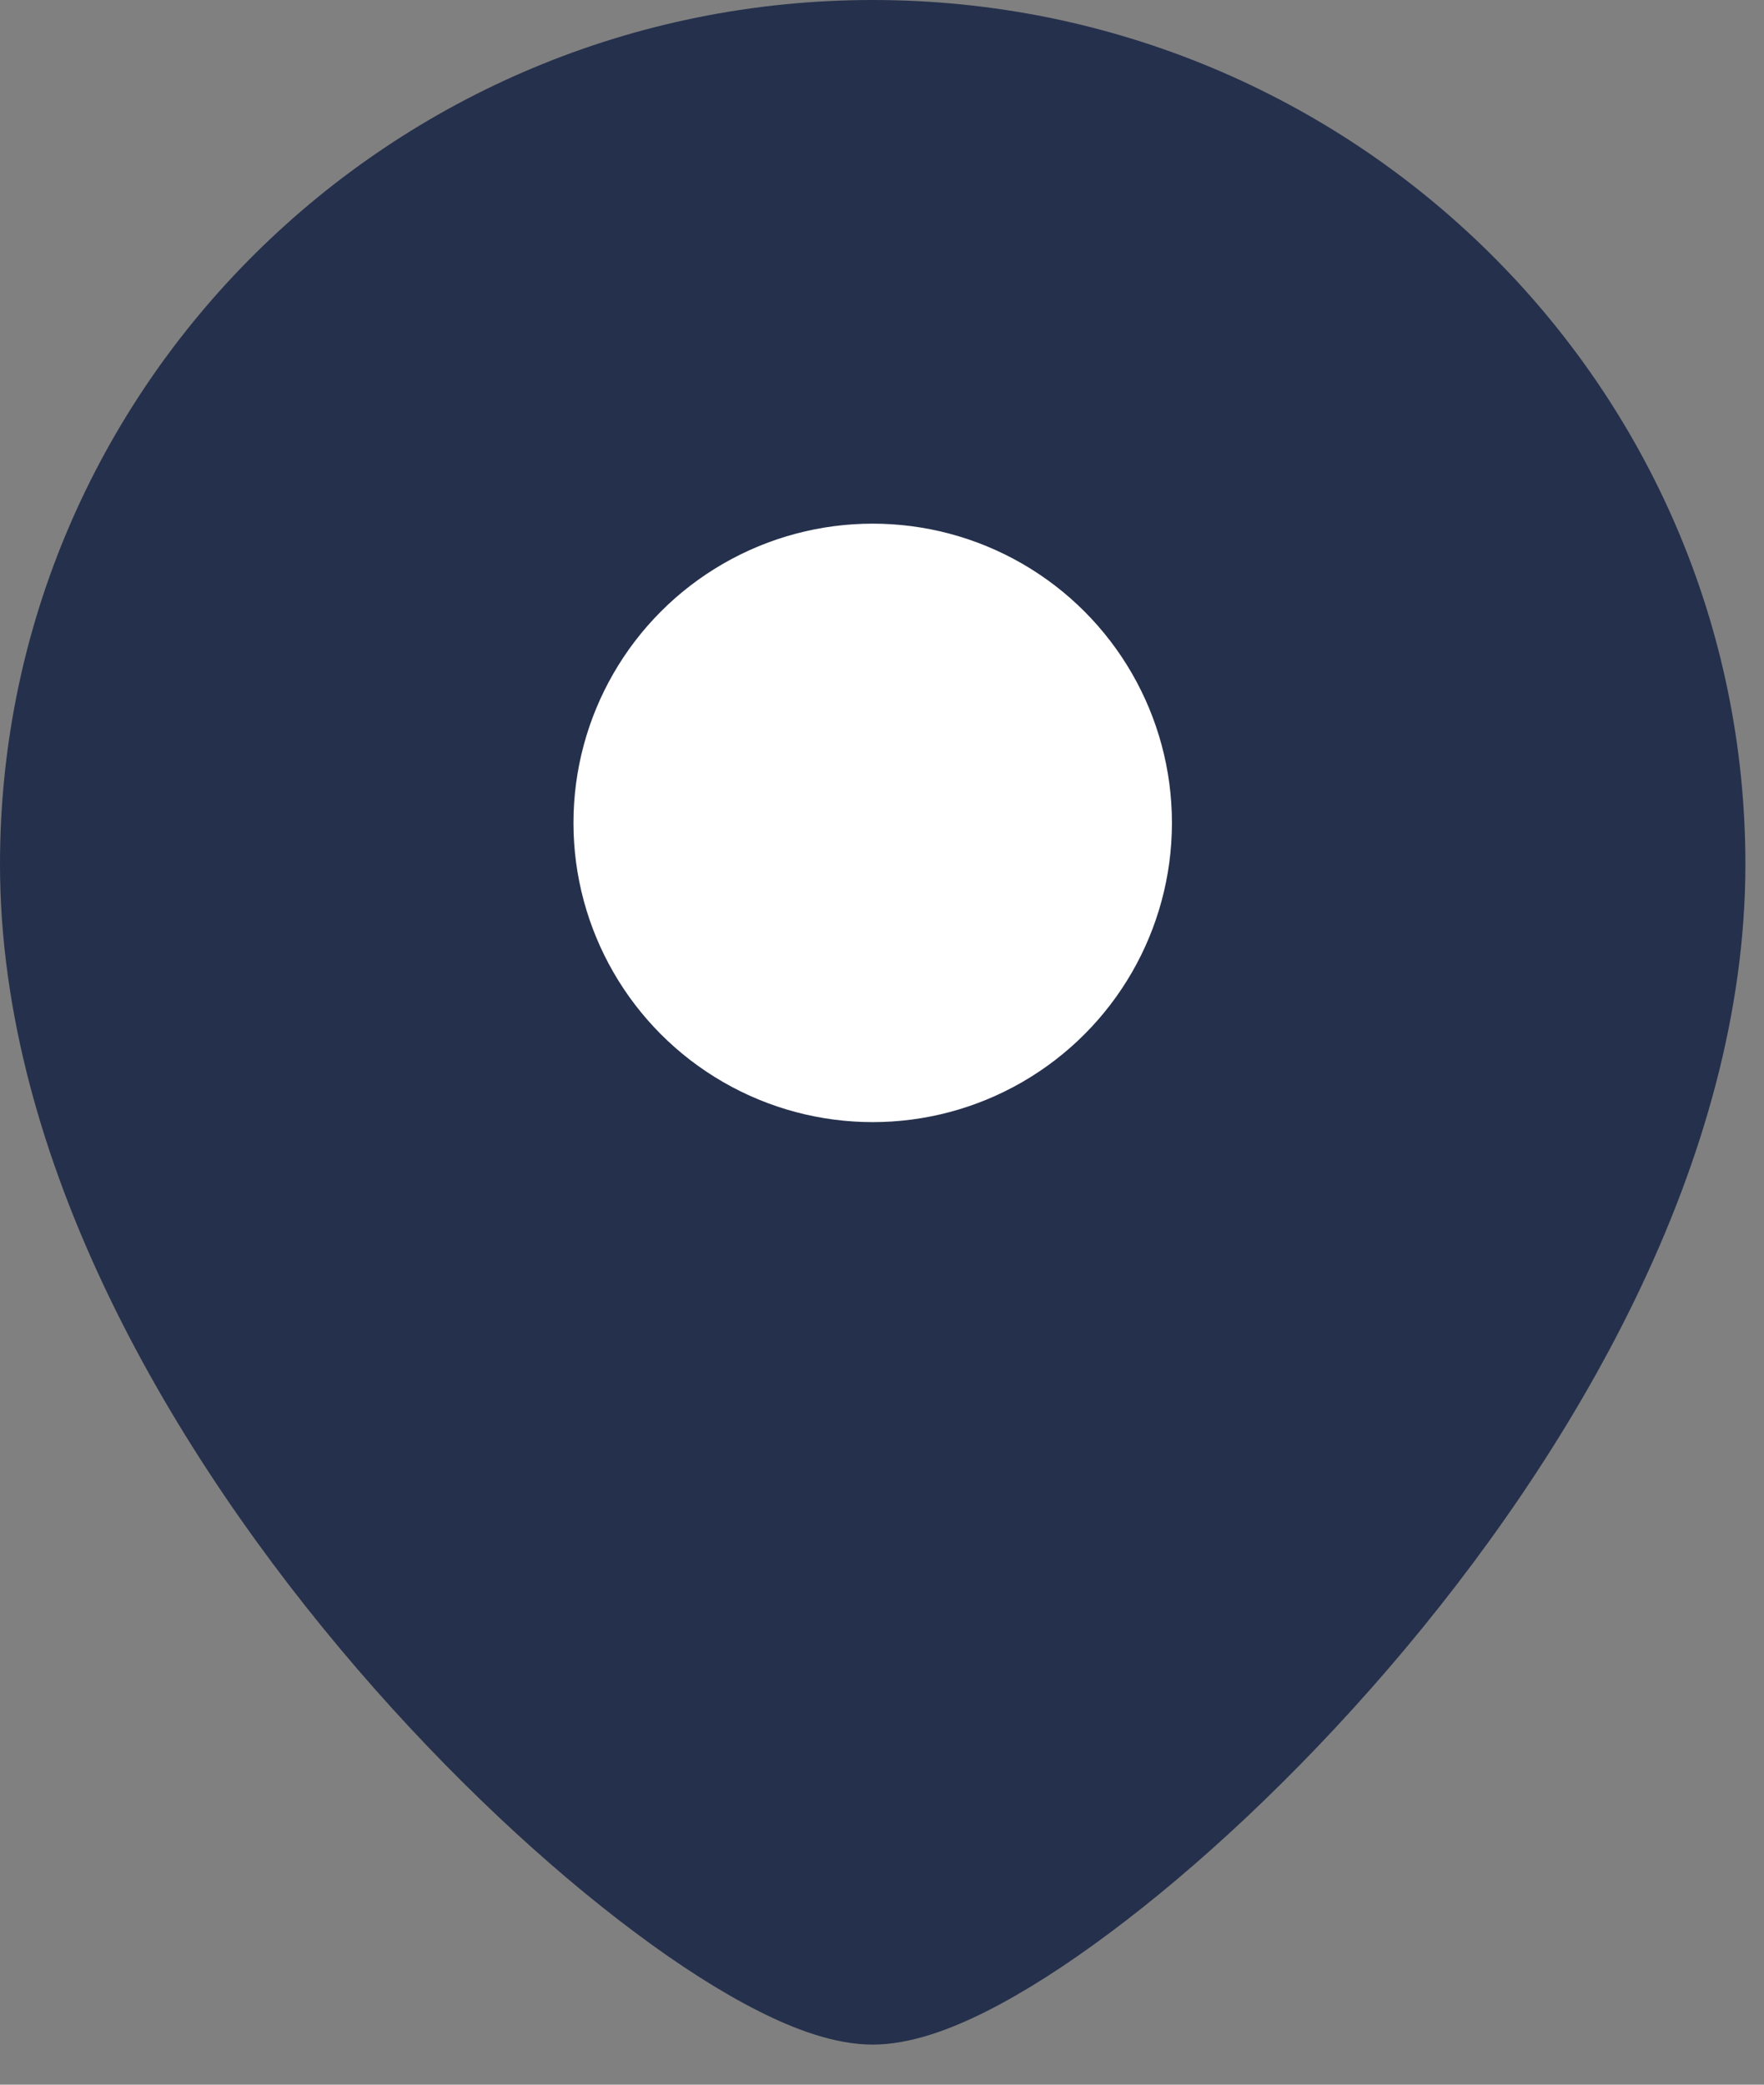 <svg width="22" height="26" viewBox="0 0 22 26" fill="none" xmlns="http://www.w3.org/2000/svg">
<rect x="0" y="0" width="22" height="26" fill="#808080" stroke="none"/>
<path fill-rule="evenodd" clip-rule="evenodd" d="M10.884 0C4.882 0 0 4.817 0 10.78C0 14.489 2.163 18.15 4.455 20.814C5.615 22.162 6.846 23.301 7.932 24.11C8.474 24.515 8.995 24.848 9.466 25.085C9.906 25.307 10.41 25.5 10.884 25.5C11.358 25.5 11.862 25.307 12.303 25.085C12.773 24.848 13.294 24.515 13.836 24.11C14.922 23.301 16.153 22.162 17.313 20.814C19.605 18.15 21.768 14.489 21.768 10.78C21.768 4.817 16.886 0 10.884 0Z" fill="#25304C"/>
<circle cx="3.732" cy="3.732" r="3.732" transform="matrix(-1 0 0 1 14.616 6.531)" fill="white"/>
</svg>
